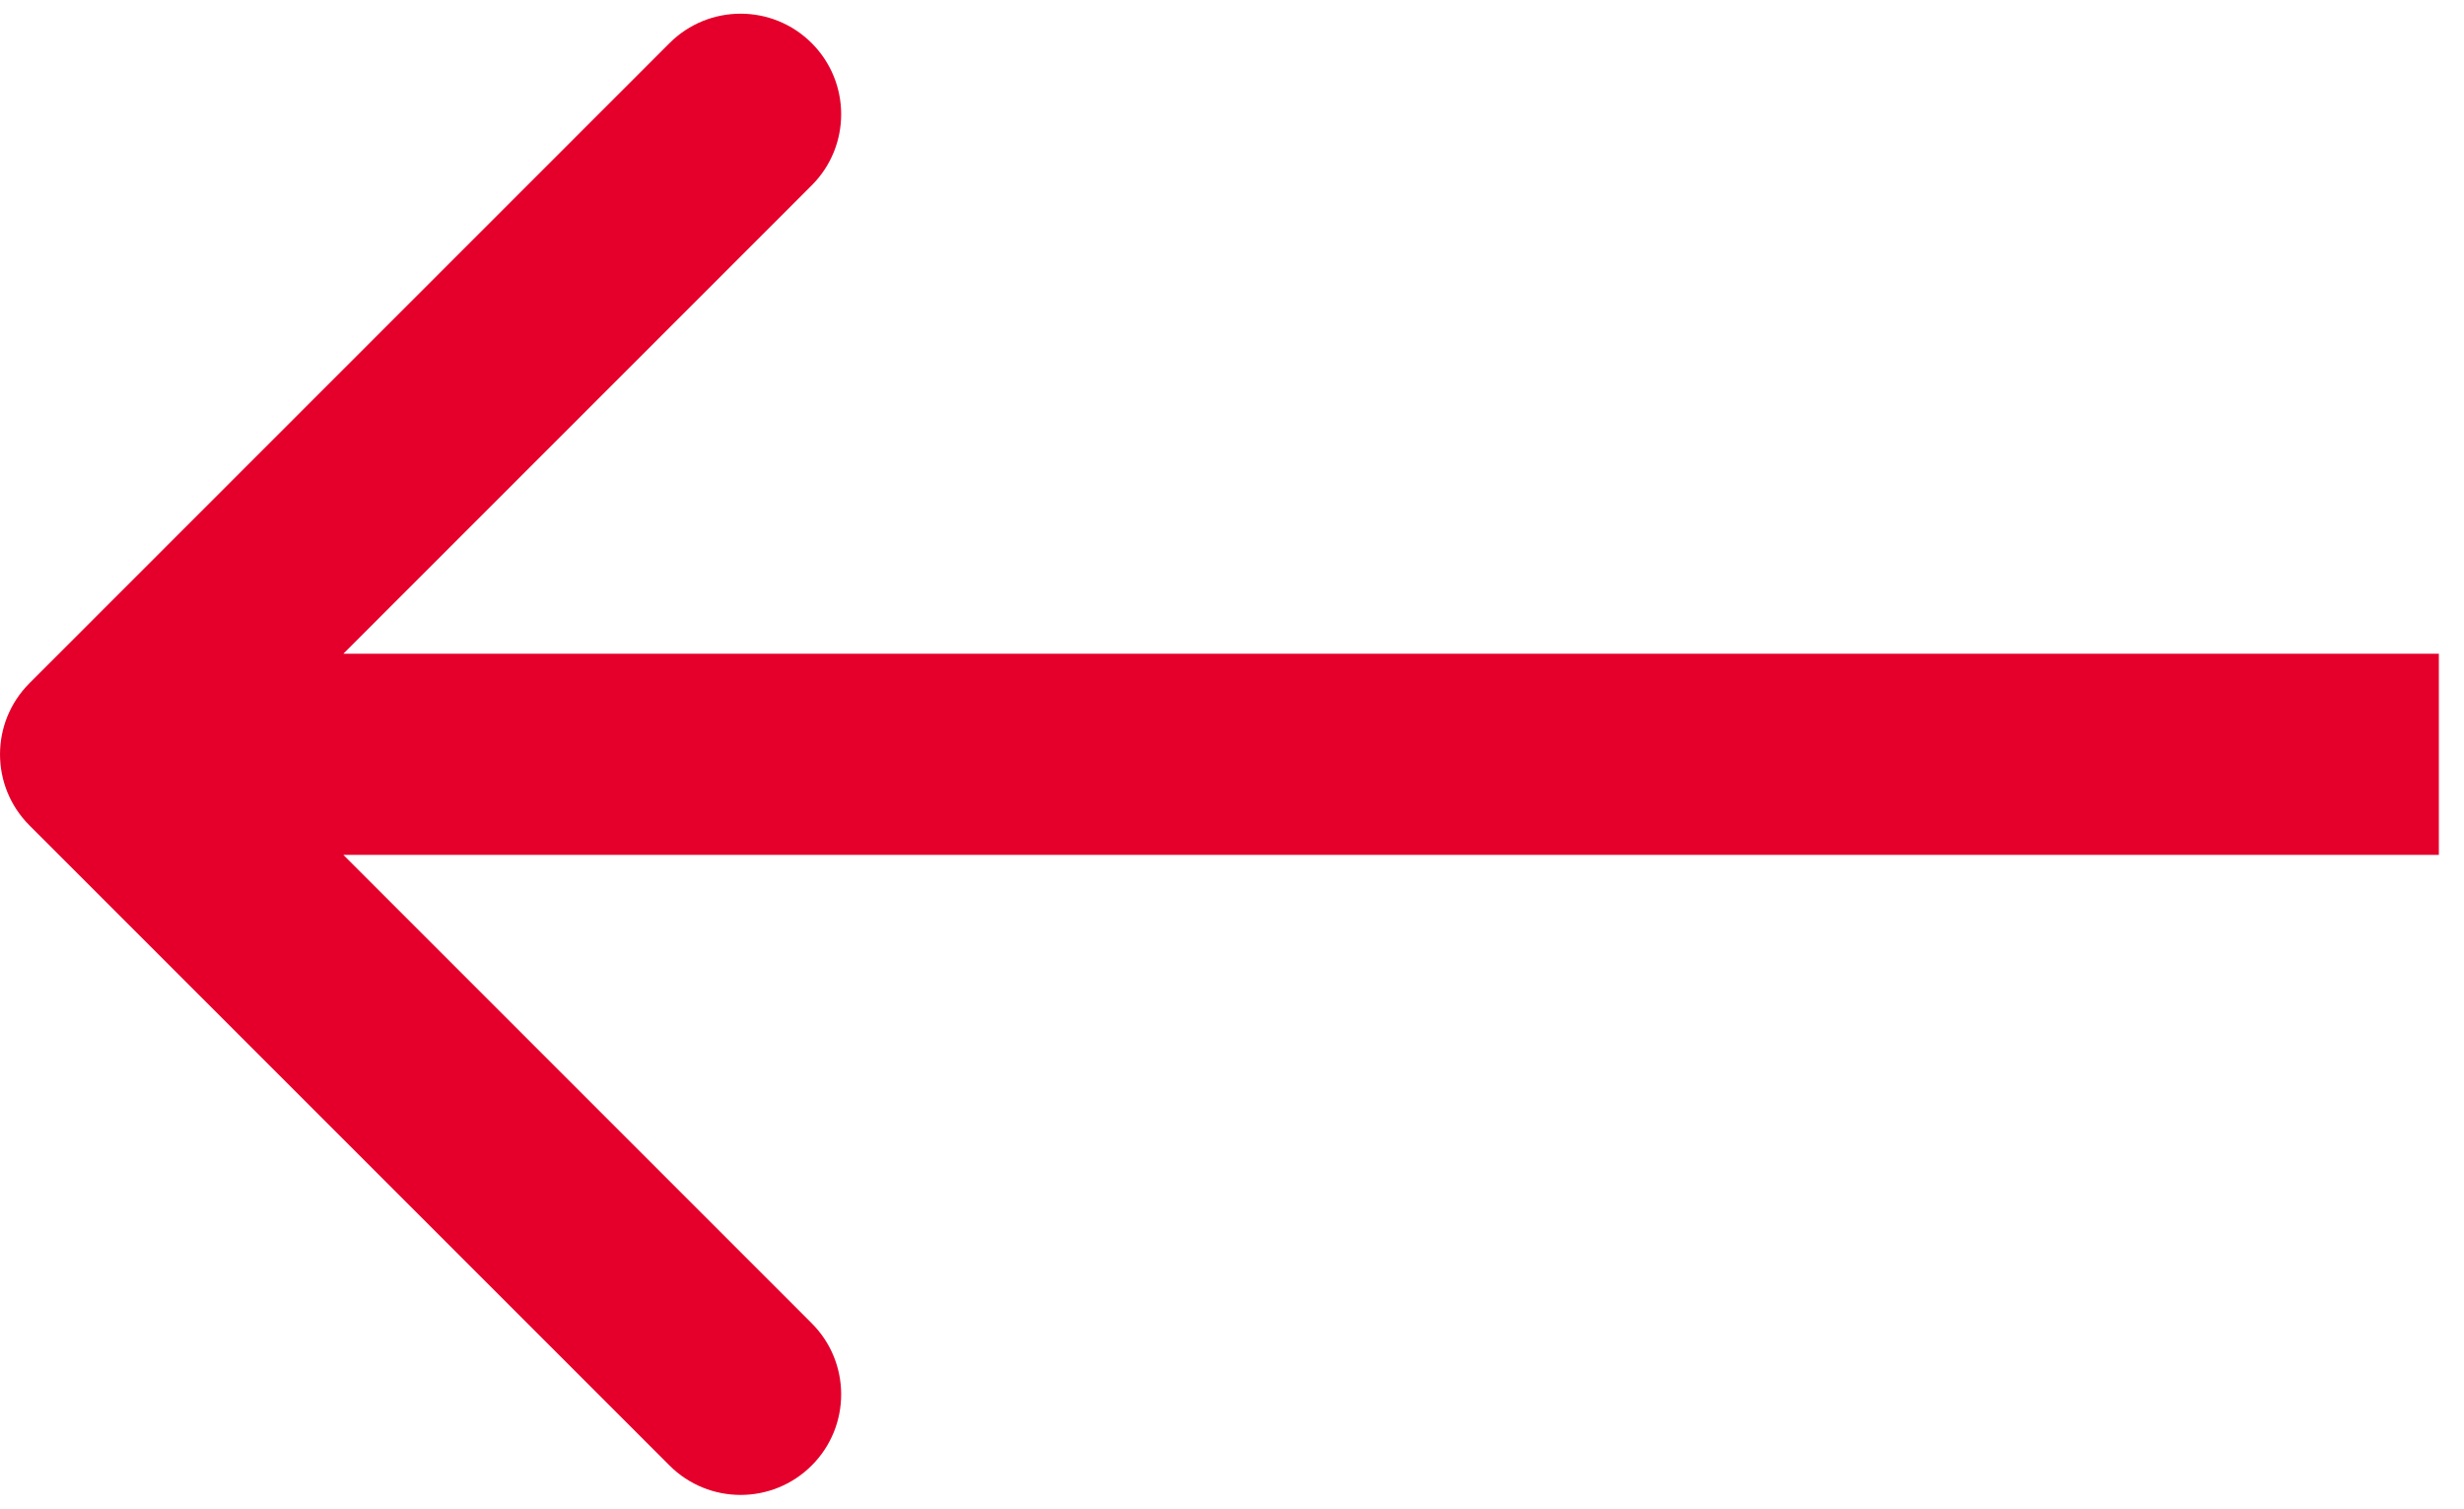 <svg width="49" height="30" viewBox="0 0 49 30" fill="none" xmlns="http://www.w3.org/2000/svg">
<path d="M0.586 13.586C-0.195 14.367 -0.195 15.633 0.586 16.414L13.314 29.142C14.095 29.923 15.361 29.923 16.142 29.142C16.923 28.361 16.923 27.095 16.142 26.314L4.828 15L16.142 3.686C16.923 2.905 16.923 1.639 16.142 0.858C15.361 0.077 14.095 0.077 13.314 0.858L0.586 13.586ZM48.5 13L2 13L2 17L48.5 17L48.5 13Z" fill="#E4002B"/>
</svg>
